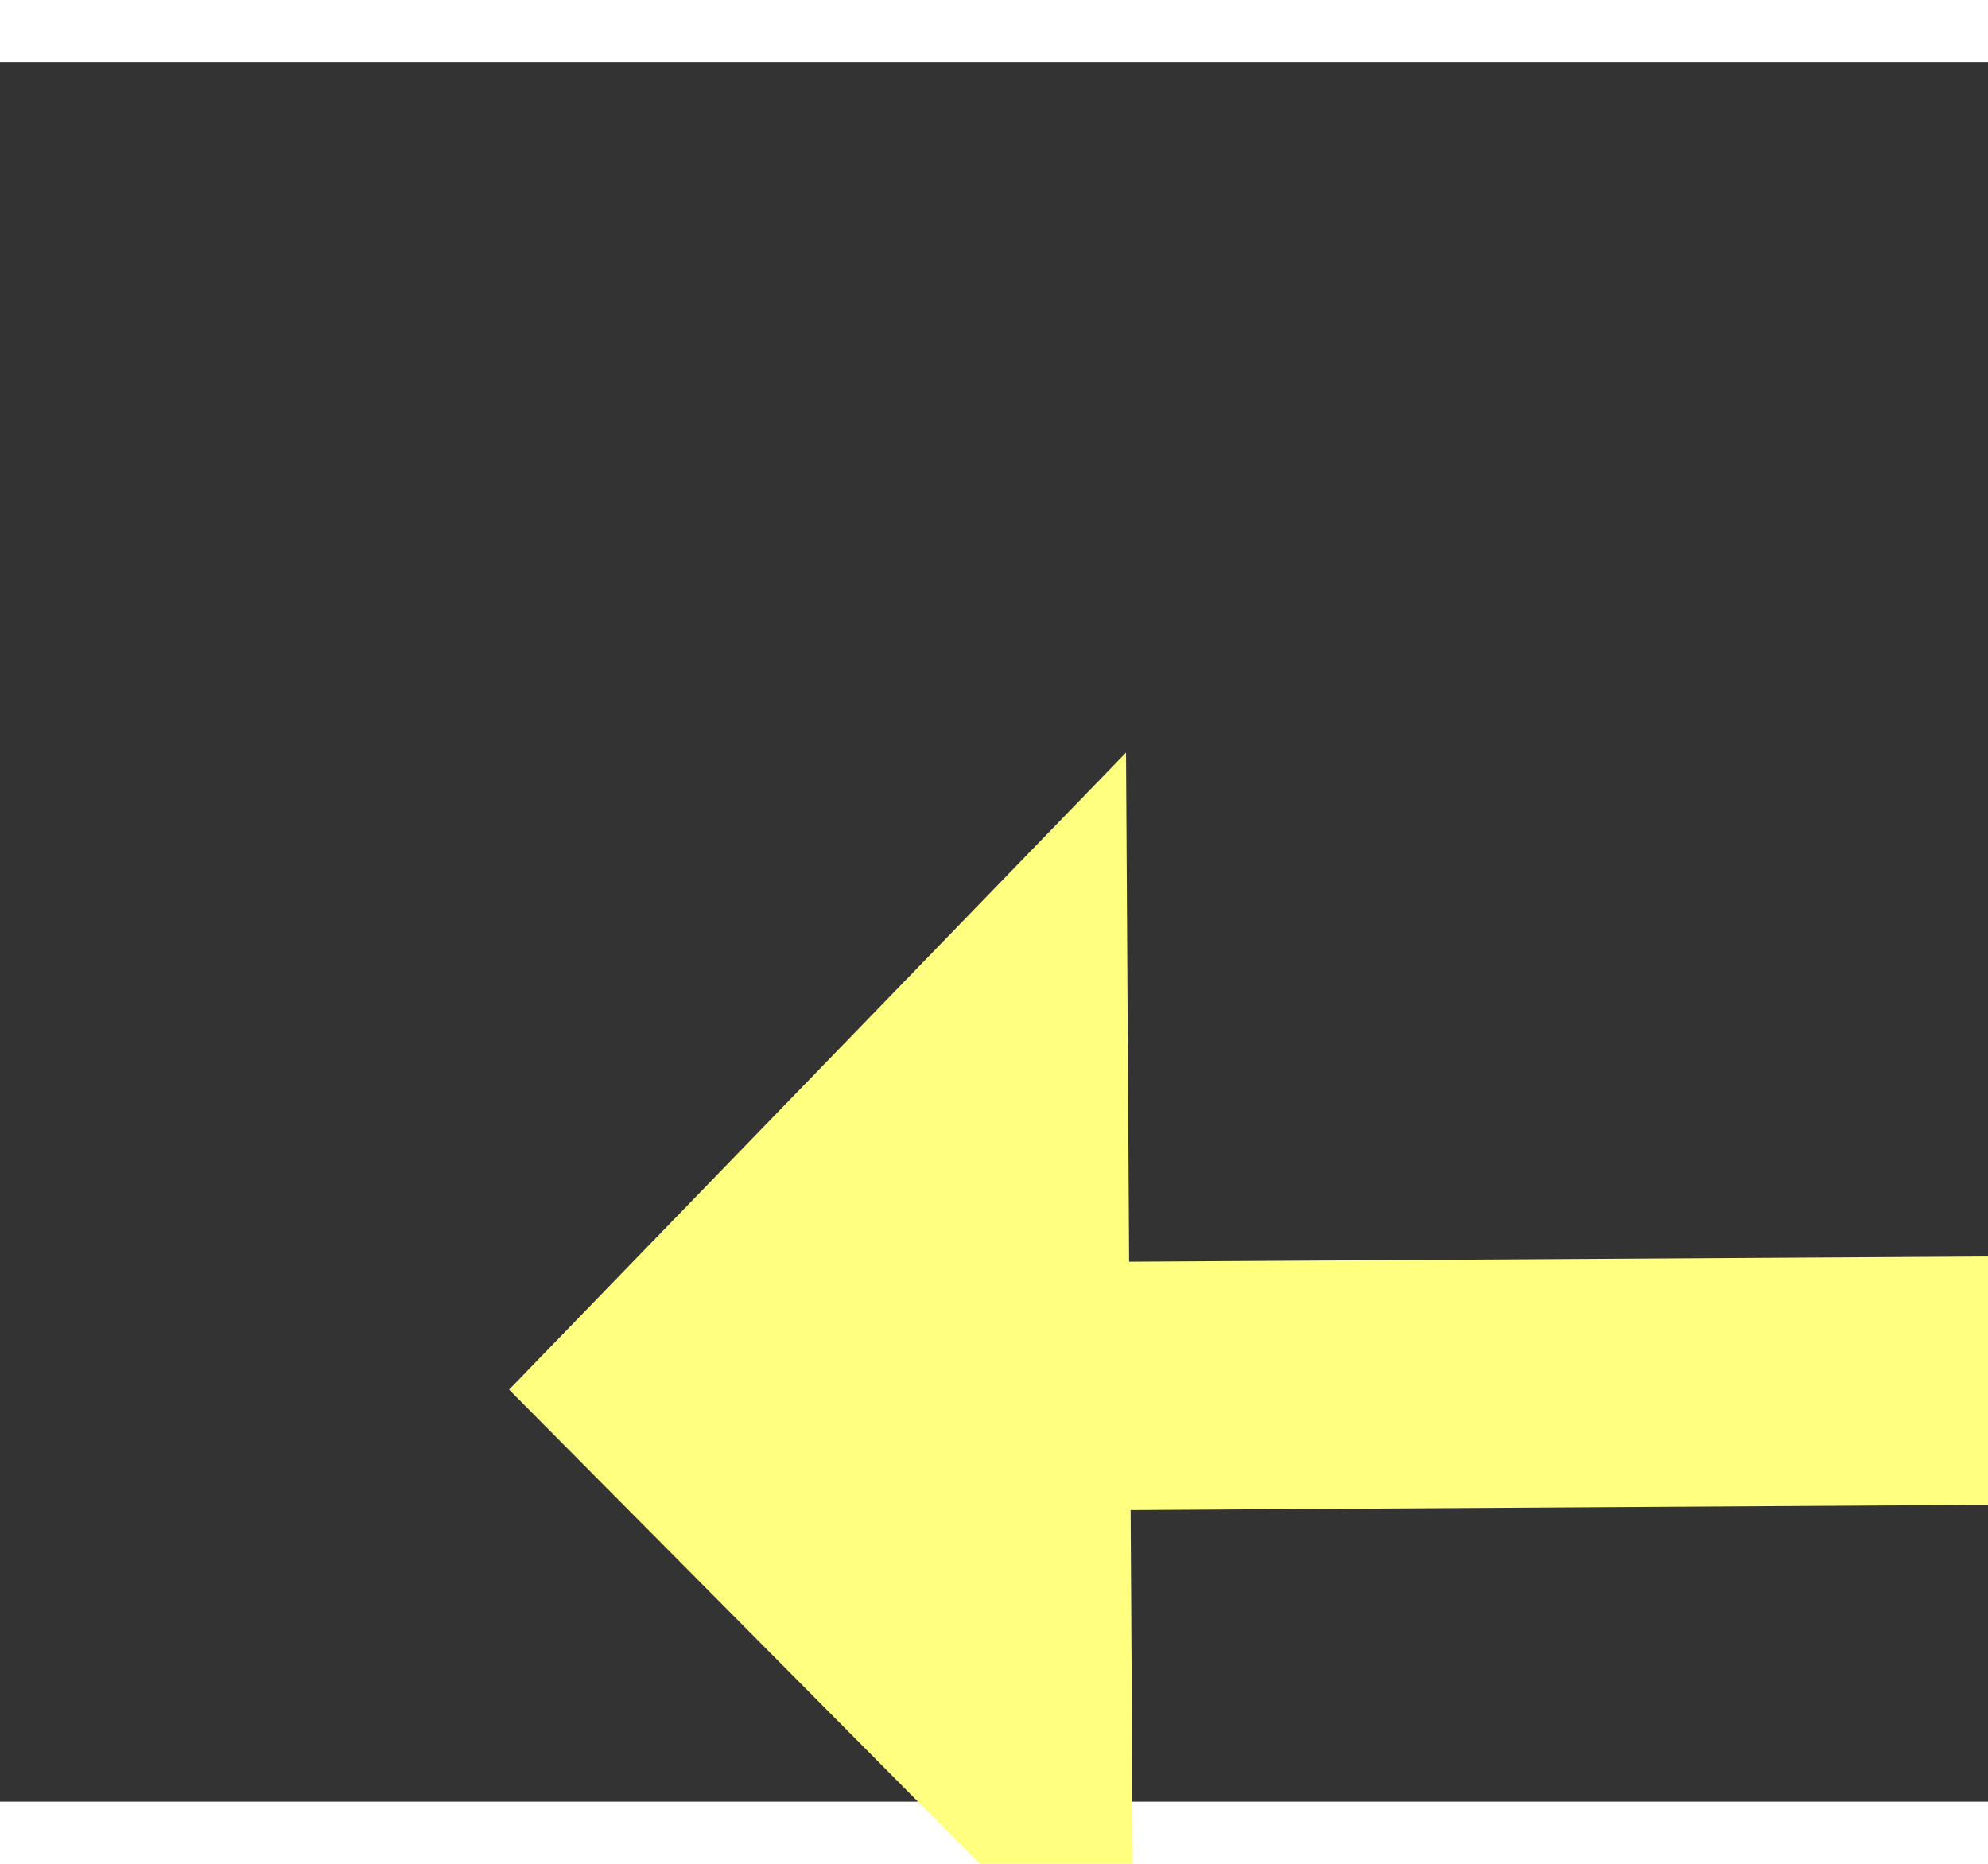 ﻿<?xml version="1.0" encoding="utf-8"?>
<svg version="1.1" xmlns:xlink="http://www.w3.org/1999/xlink" width="32px" height="30px" preserveAspectRatio="xMinYMid meet" viewBox="930 10777  32 28" xmlns="http://www.w3.org/2000/svg">
  <rect x="930" y="10777" width="32" height="28" fill="#333333" stroke="none"/>
  <g transform="matrix(-0.139 0.99 -0.99 -0.139 11763.64 11356.023 )">
    <path d="M 959 10785.2  L 969 10775  L 959 10764.8  L 959 10785.2  Z " fill-rule="nonzero" fill="#ffff80" stroke="none" transform="matrix(0.145 0.989 -0.989 0.145 11469.18 8280.243 )" />
    <path d="M 920 10775  L 961 10775  " stroke-width="4" stroke="#ffff80" fill="none" transform="matrix(0.145 0.989 -0.989 0.145 11469.18 8280.243 )" />
  </g>
</svg>